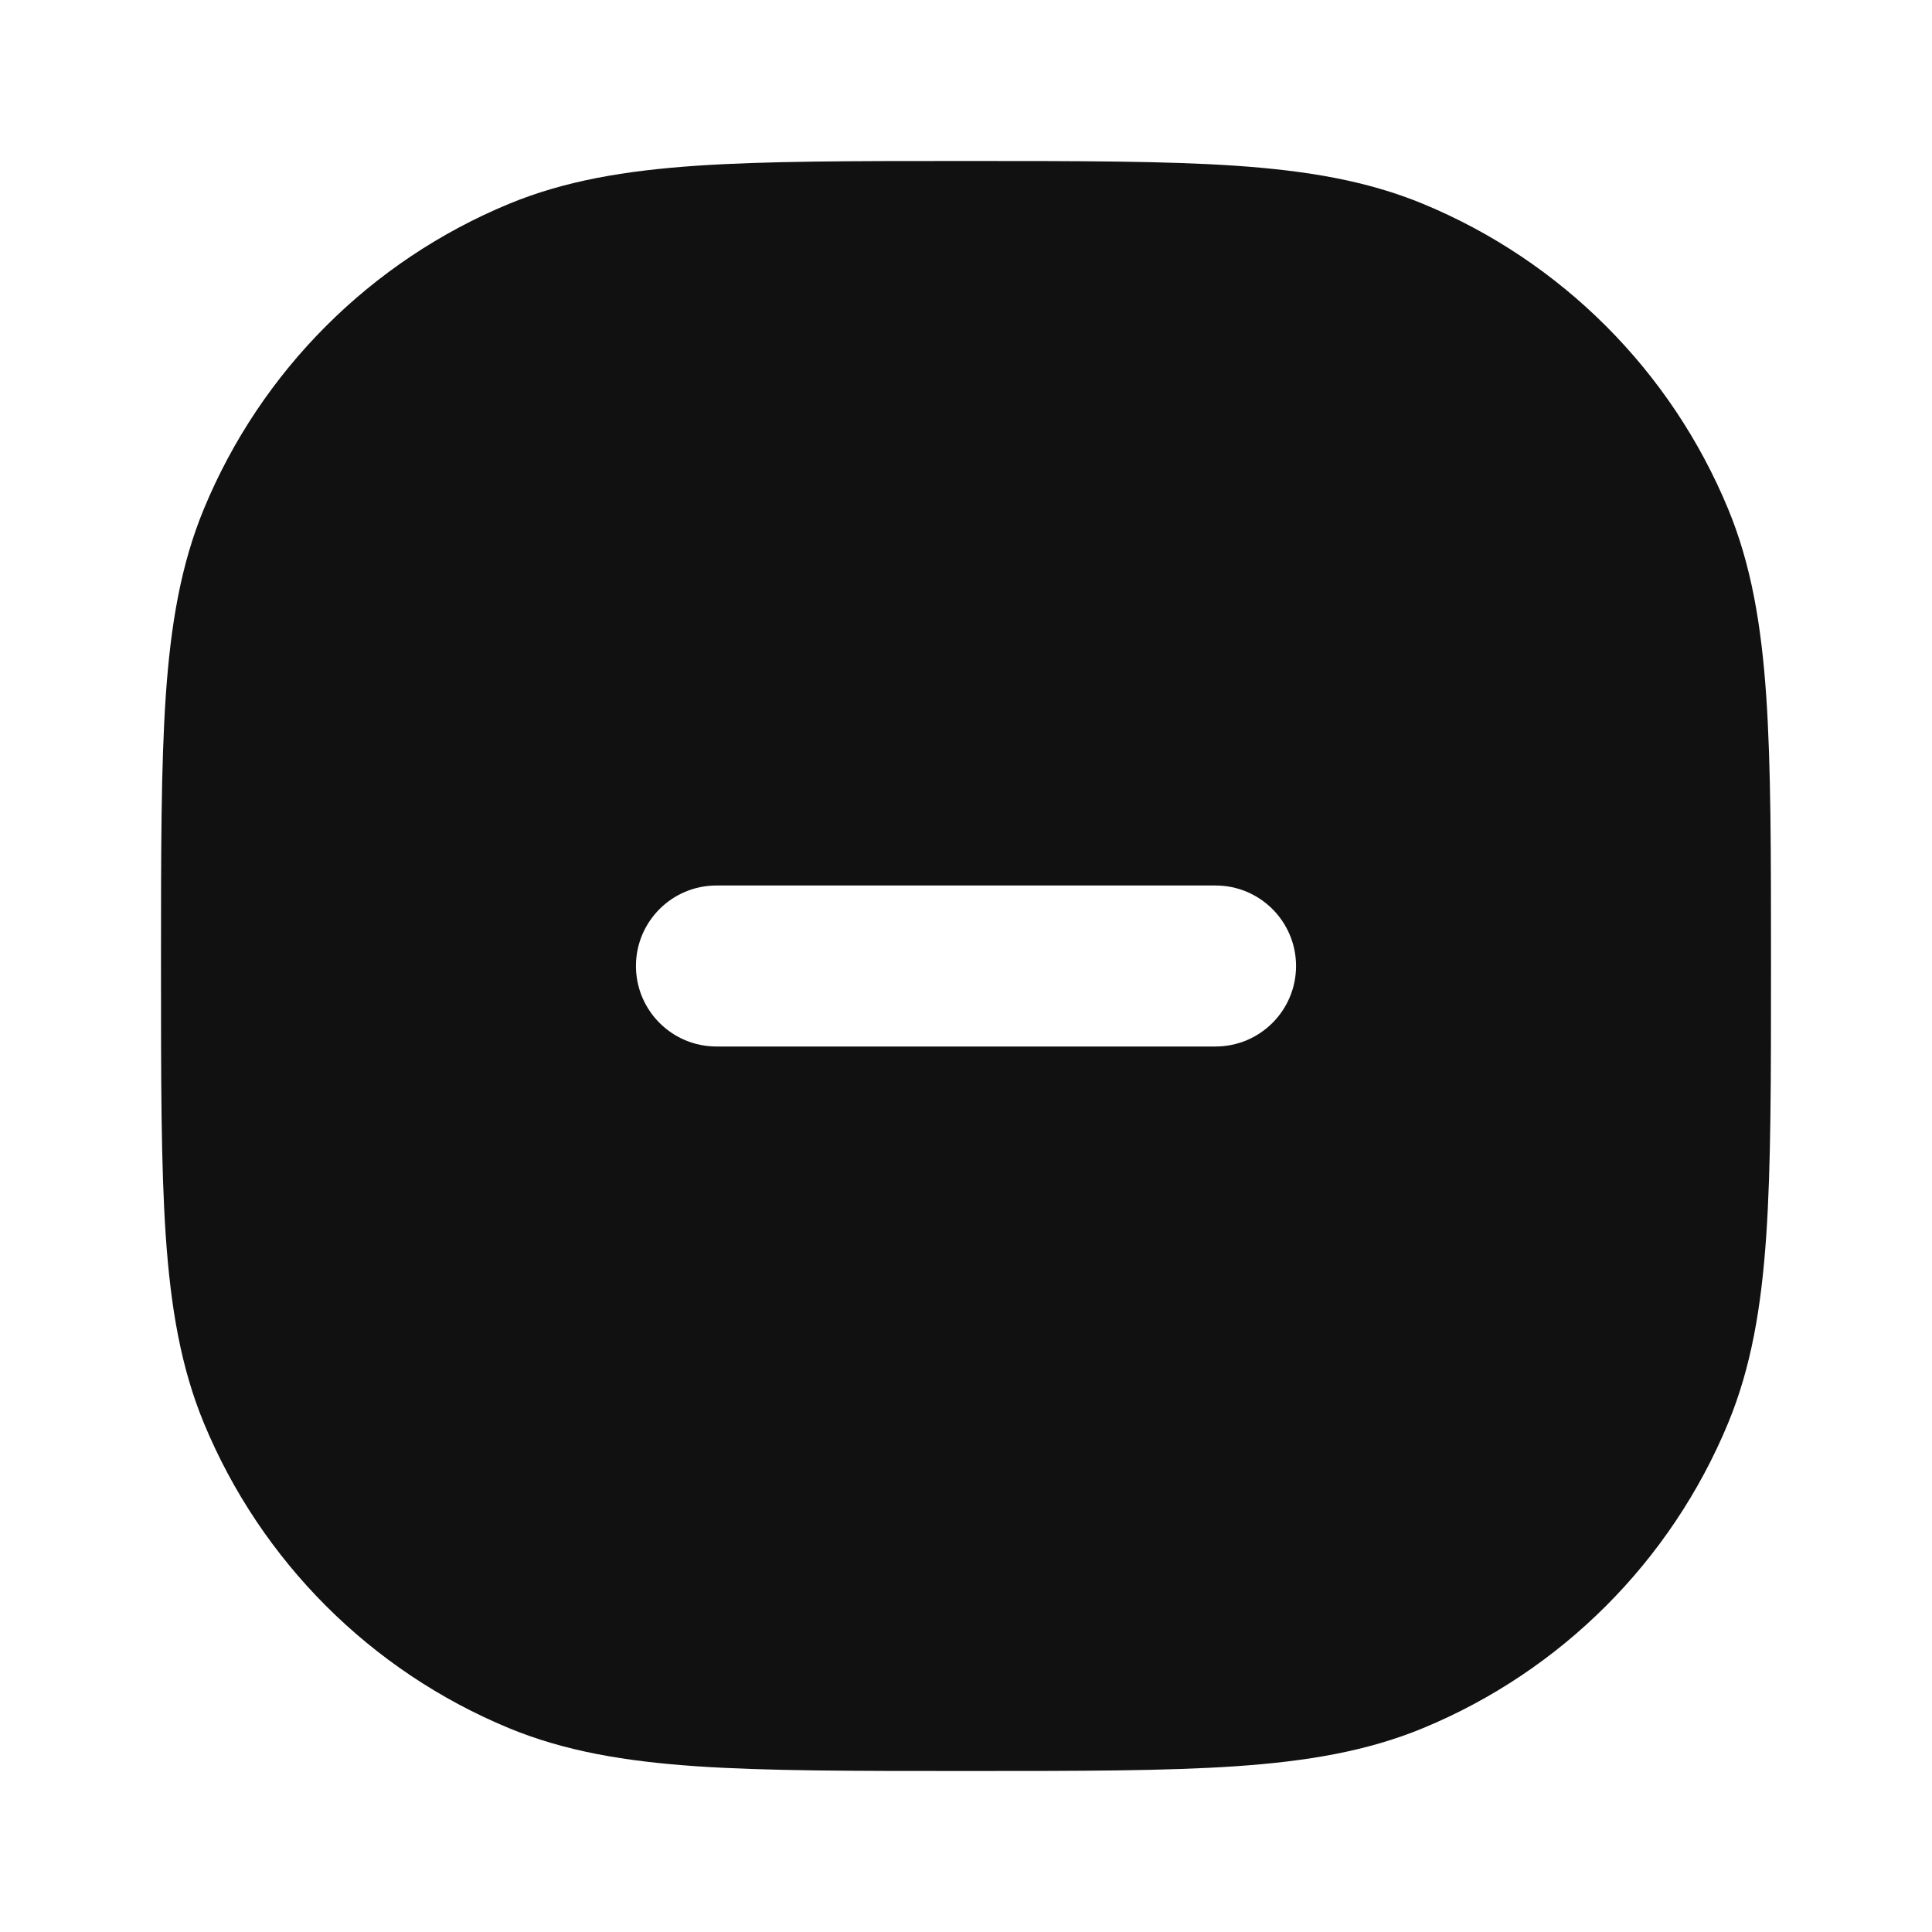 <svg width="24" height="24" viewBox="0 0 24 24" fill="none" xmlns="http://www.w3.org/2000/svg">
<path fill-rule="evenodd" clip-rule="evenodd" d="M11.963 2H12.037C13.403 2 14.48 2 15.351 2.059C16.239 2.12 16.985 2.246 17.679 2.533C19.394 3.243 20.757 4.606 21.467 6.321C21.754 7.015 21.88 7.761 21.941 8.649C22 9.52 22 10.597 22 11.963V12.037C22 13.403 22 14.48 21.941 15.351C21.88 16.239 21.754 16.985 21.467 17.679C20.757 19.394 19.394 20.757 17.679 21.467C16.985 21.754 16.239 21.88 15.351 21.941C14.48 22 13.403 22 12.037 22H11.963C10.597 22 9.52 22 8.649 21.941C7.761 21.88 7.015 21.754 6.321 21.467C4.606 20.757 3.243 19.394 2.533 17.679C2.246 16.985 2.12 16.239 2.059 15.351C2 14.48 2 13.403 2 12.037V11.963C2 10.597 2 9.52 2.059 8.649C2.12 7.761 2.246 7.015 2.533 6.321C3.243 4.606 4.606 3.243 6.321 2.533C7.015 2.246 7.761 2.12 8.649 2.059C9.52 2 10.597 2 11.963 2ZM8.9 11C8.348 11 7.9 11.448 7.9 12C7.9 12.552 8.348 13 8.9 13H15.1C15.652 13 16.1 12.552 16.1 12C16.1 11.448 15.652 11 15.1 11H8.9Z" fill="#111111"/>
</svg>
